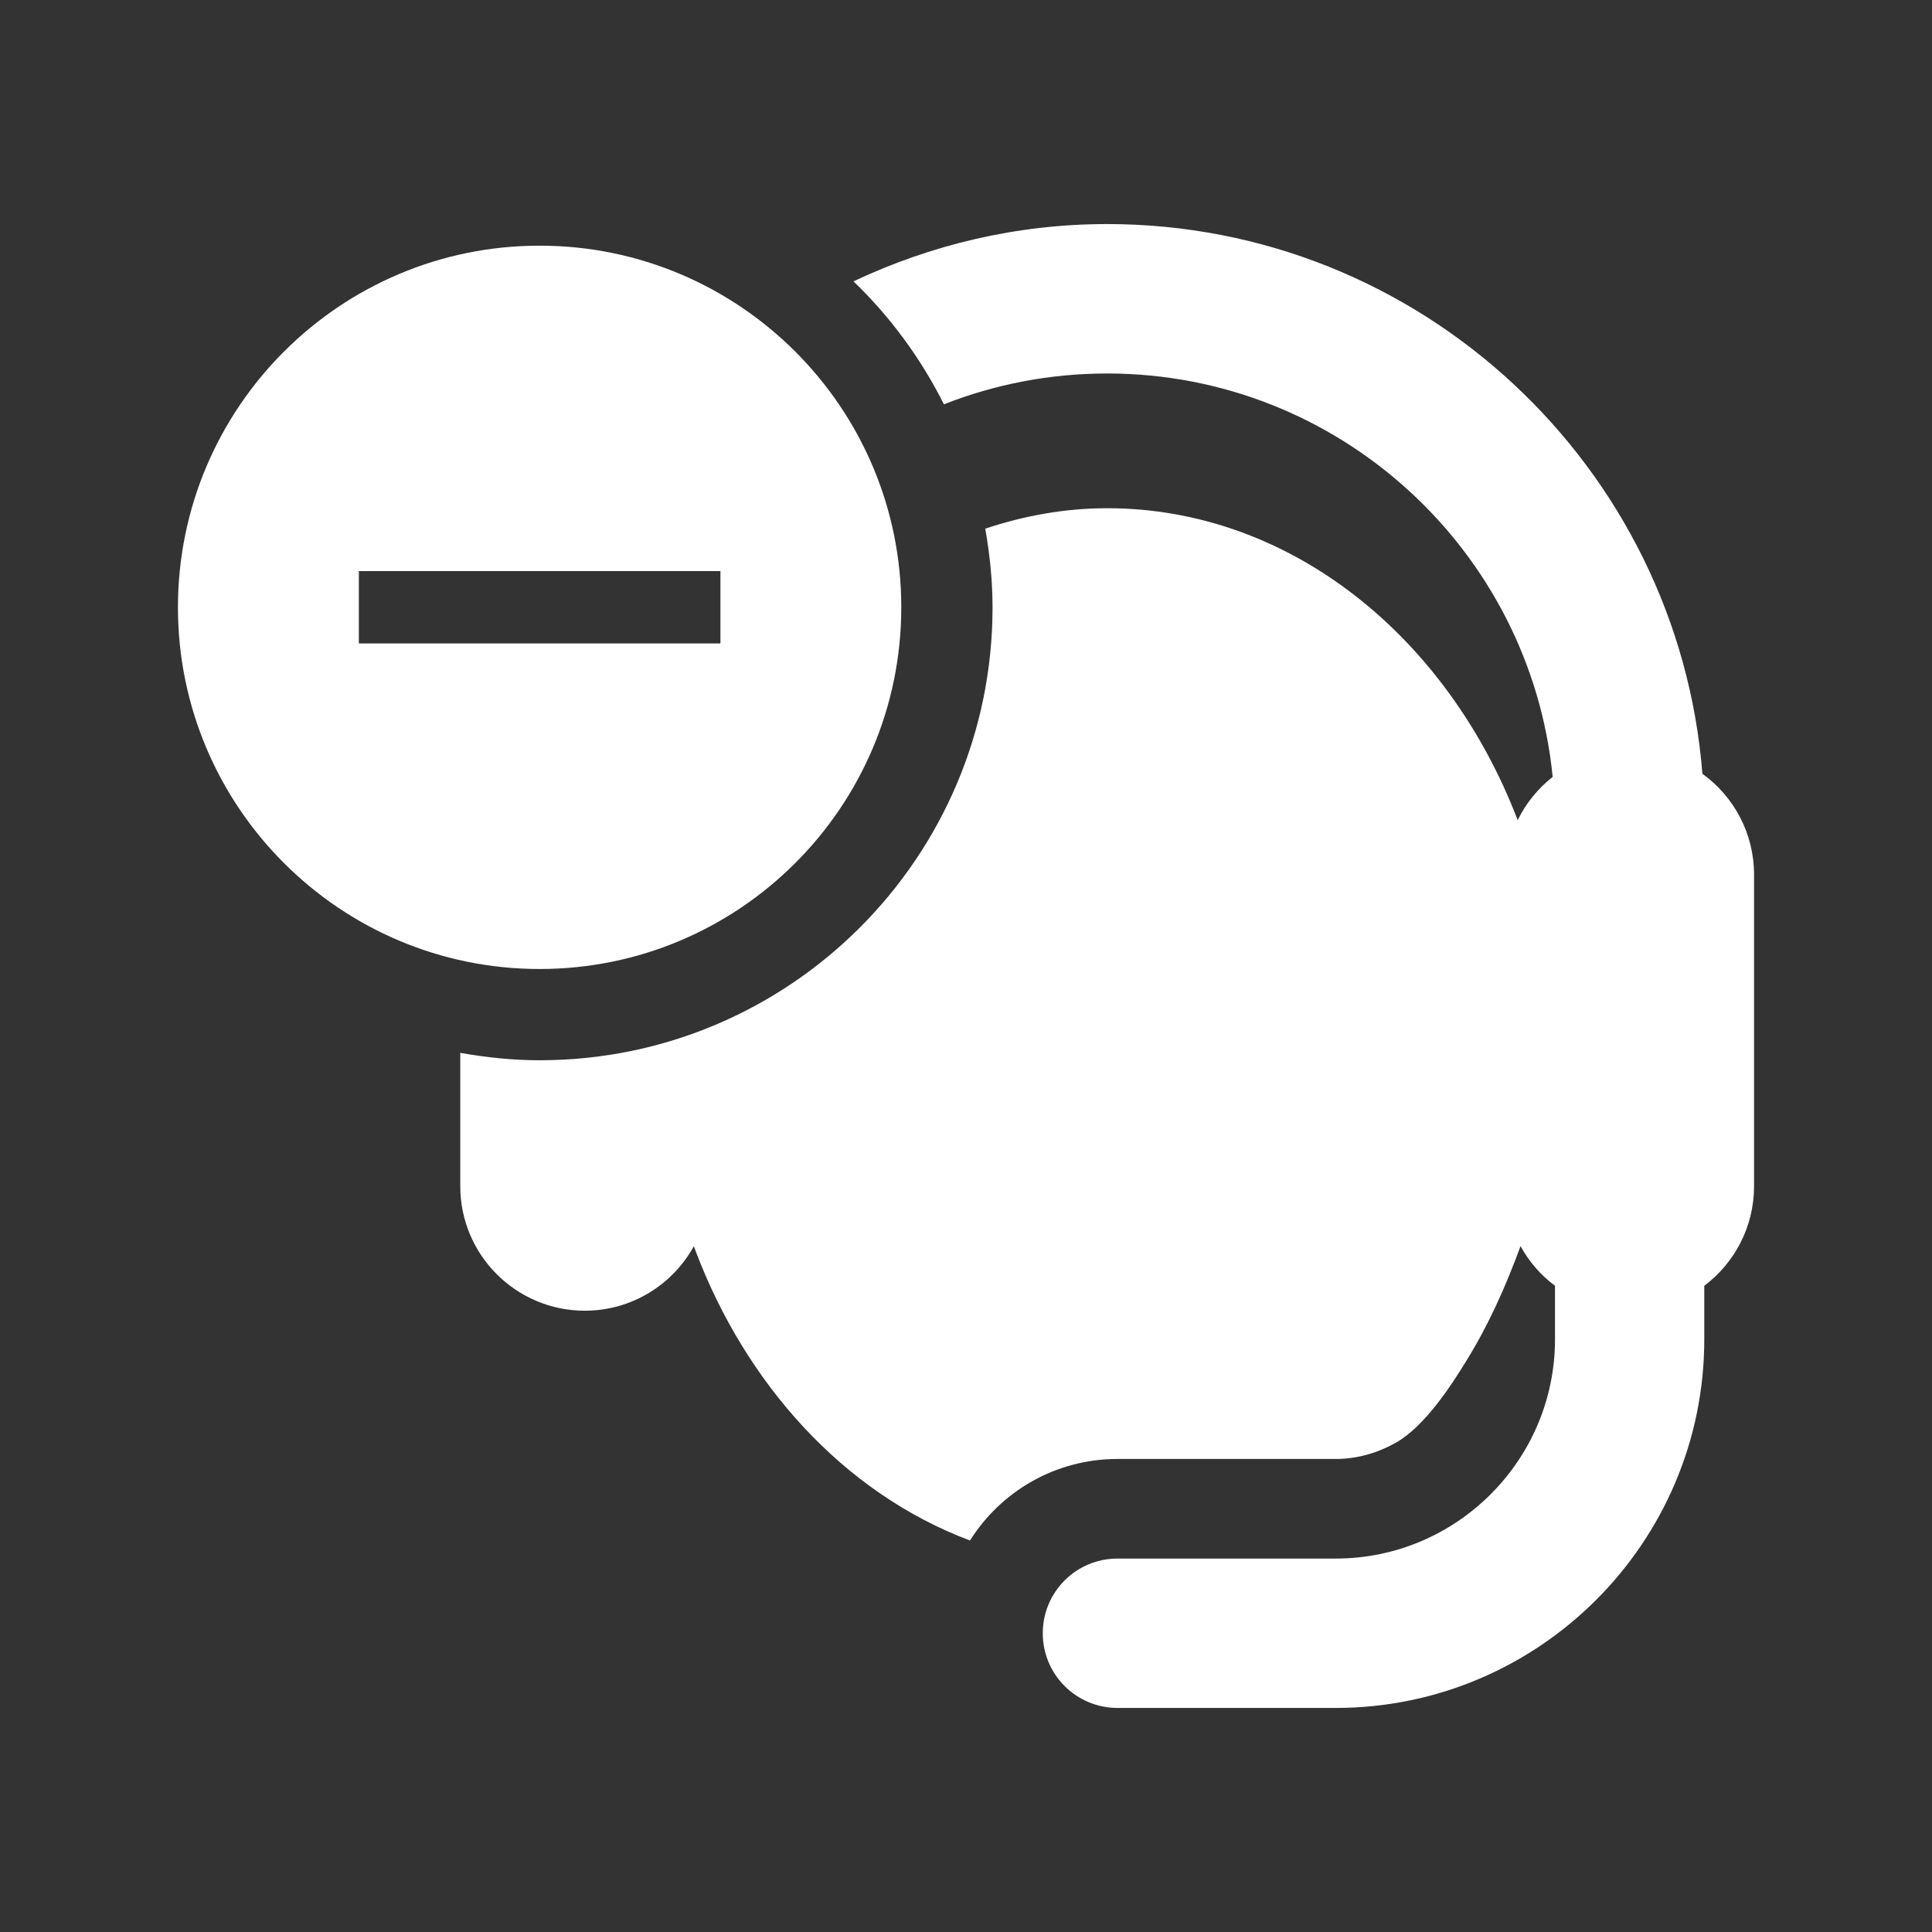 <svg xmlns="http://www.w3.org/2000/svg" x="0px" y="0px" width="38px" height="38px" viewBox="0 0 38 38" enable-background="new 0 0 38 38" xml:space="preserve">
<rect x="0" y="0" width="38" height="38" fill="#333333" stroke="none"/>
<g>
	<path fill="#FFFFFF" d="M10.613,4.832c-3.926,0-7.113,3.187-7.113,7.114c0,3.926,3.188,7.113,7.113,7.113
		c3.928,0,7.114-3.188,7.114-7.113C17.728,8.019,14.541,4.832,10.613,4.832z M14.17,12.656H7.058v-1.423h7.112V12.656z"/>
</g>
<g>
	<path fill="none" d="M21.776,9.995c3.595,0,6.689,2.518,8.075,6.135c0.162-0.334,0.399-0.623,0.688-0.851
		c-0.439-4.448-4.201-7.934-8.763-7.934c-1.132,0-2.214,0.216-3.21,0.606c0.383,0.76,0.66,1.58,0.813,2.445
		C20.139,10.146,20.938,9.995,21.776,9.995z"/>
	<path fill="#FFFFFF" d="M33.484,15.219C33.007,9.177,27.938,4.407,21.776,4.407c-1.785,0-3.474,0.411-4.989,1.127
		c0.723,0.695,1.324,1.514,1.779,2.418c0.996-0.391,2.078-0.606,3.21-0.606c4.562,0,8.323,3.485,8.763,7.934
		c-0.288,0.228-0.525,0.517-0.688,0.851c-1.386-3.617-4.48-6.135-8.075-6.135c-0.838,0-1.638,0.15-2.397,0.402
		c0.088,0.504,0.143,1.02,0.143,1.549c0,4.916-3.99,8.907-8.908,8.907c-0.533,0-1.053-0.056-1.561-0.146v2.624
		c0,1.354,1.102,2.448,2.449,2.448c0.924,0,1.729-0.513,2.145-1.269c0.01,0.03,0.021,0.06,0.033,0.089
		c0.004,0.009,0.007,0.02,0.01,0.027c0.979,2.573,2.88,4.73,5.389,5.673c0.605-0.964,1.678-1.604,2.902-1.604h4.291
		c0.428,0,0.826-0.121,1.176-0.316c0.586-0.328,1.113-1.16,1.386-1.602c0.437-0.705,0.774-1.453,1.073-2.268
		c0.168,0.306,0.398,0.572,0.678,0.779v1.053c0,2.377-1.936,4.313-4.313,4.313H21.98c-0.813,0-1.47,0.657-1.47,1.469
		c0,0.811,0.657,1.469,1.47,1.469h4.291c3.997,0,7.25-3.252,7.25-7.25V25.29c0.594-0.447,0.979-1.158,0.979-1.958v-4.43v-1.699
		C34.5,16.387,34.1,15.663,33.484,15.219z"/>
</g>
</svg>
